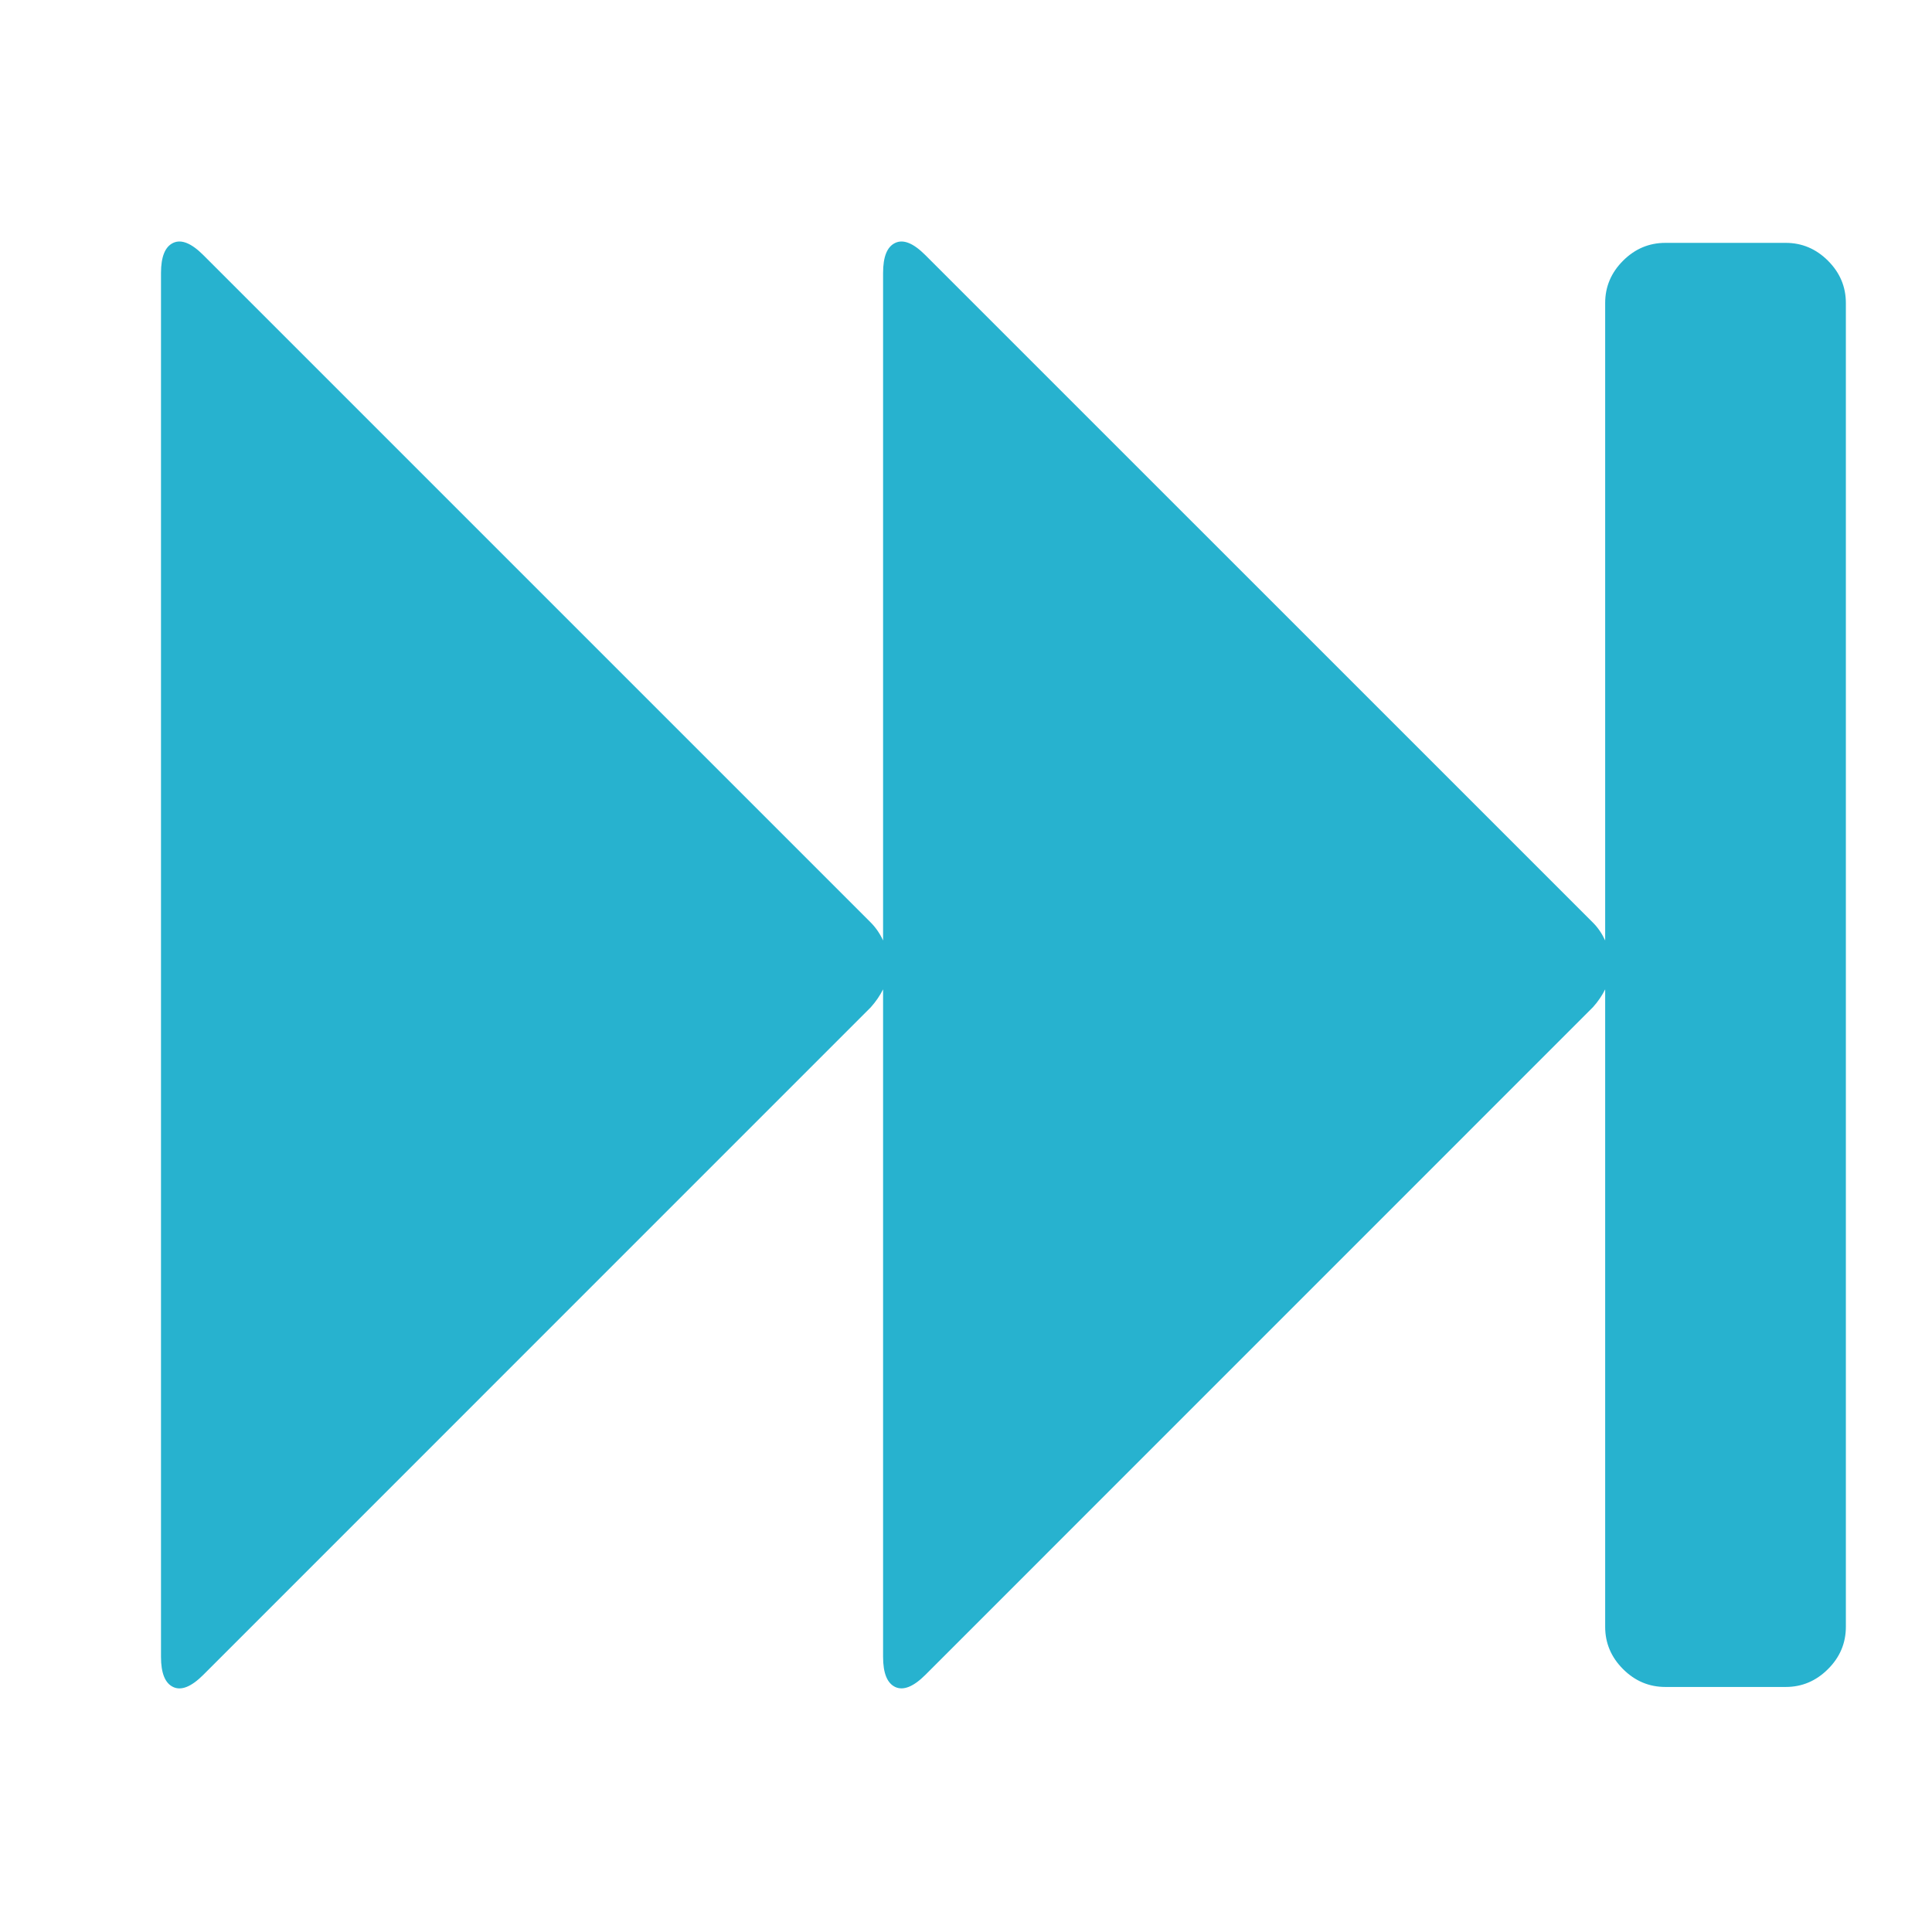 <svg width="24" height="24" viewBox="0 0 24 24" version="1.1" xmlns="http://www.w3.org/2000/svg"
	 xmlns:xlink="http://www.w3.org/1999/xlink">
	<title>Frame 7</title>
	<desc>Created using Figma</desc>
	<g id="Canvas" transform="translate(-2699 -3517)">
		<clipPath id="clip-0" clip-rule="evenodd">
			<path d="M 2699 3517L 2723 3517L 2723 3541L 2699 3541L 2699 3517Z" fill="#27B2CF"/>
		</clipPath>
		<g id="Frame 7" clip-path="url(#clip-0)">
			<g id="fast-forward-arrows">
				<g id="Capa_1">
					<g id="Shape">
						<use xlink:href="#path0_fill" transform="translate(2701 3520)" fill="#27B2CF"/>
					</g>
				</g>
			</g>
		</g>
	</g>
	<defs>
		<path id="path0_fill"
			  d="M 20.708 0.239C 20.56 0.091 20.385 0.017 20.183 0.017L 18.688 0.017C 18.485 0.017 18.31 0.091 18.162 0.239C 18.014 0.387 17.94 0.562 17.94 0.764L 17.94 8.683C 17.901 8.598 17.851 8.524 17.788 8.461L 9.495 0.169C 9.347 0.021 9.223 -0.03 9.122 0.017C 9.02 0.064 8.97 0.188 8.97 0.391L 8.97 8.683C 8.931 8.598 8.88 8.524 8.818 8.461L 0.526 0.169C 0.378 0.021 0.253 -0.03 0.152 0.017C 0.051 0.064 0 0.188 0 0.391L 0 17.583C 0 17.785 0.051 17.91 0.152 17.957C 0.253 18.004 0.378 17.953 0.526 17.805L 8.818 9.512C 8.88 9.442 8.931 9.368 8.97 9.29L 8.97 17.583C 8.97 17.785 9.021 17.91 9.122 17.957C 9.223 18.003 9.348 17.953 9.496 17.805L 17.788 9.512C 17.851 9.442 17.901 9.368 17.94 9.29L 17.94 17.209C 17.94 17.411 18.014 17.586 18.162 17.734C 18.31 17.882 18.485 17.956 18.688 17.956L 20.183 17.956C 20.385 17.956 20.56 17.882 20.708 17.734C 20.856 17.587 20.93 17.411 20.93 17.209L 20.93 0.764C 20.93 0.562 20.856 0.387 20.708 0.239Z"/>
	</defs>
</svg>
